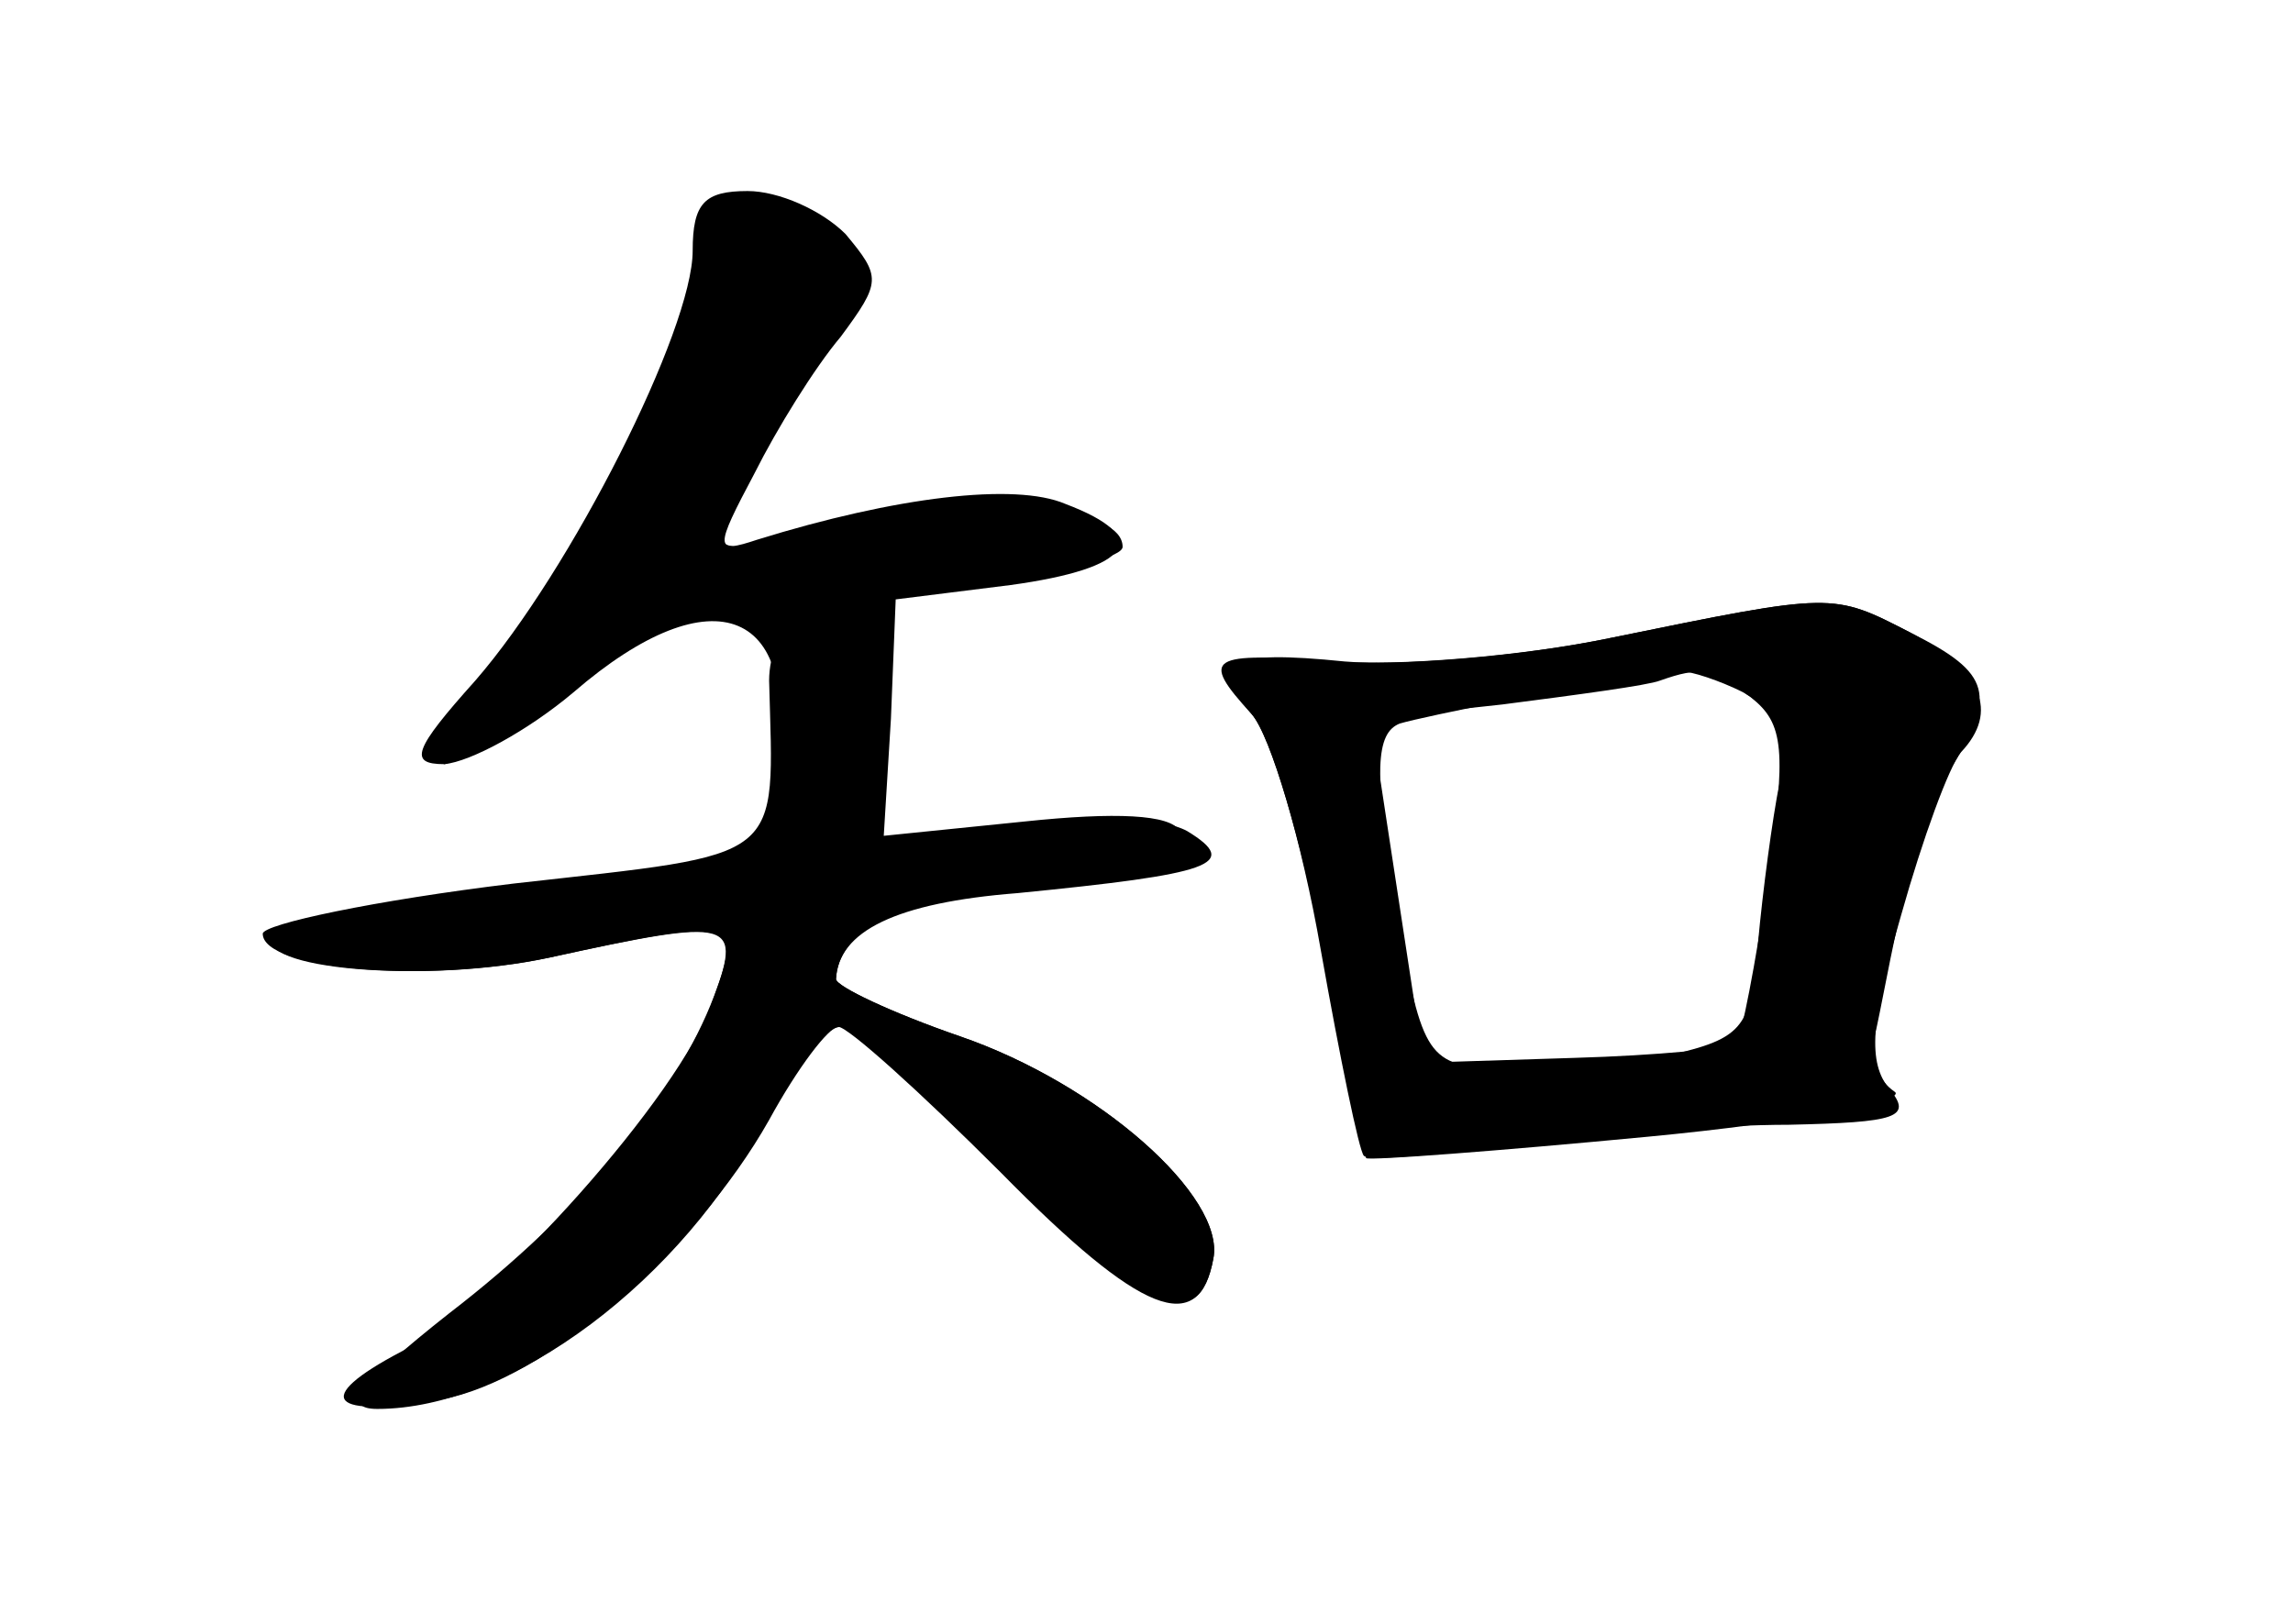 <?xml version="1.0" standalone="no"?>
<!DOCTYPE svg PUBLIC "-//W3C//DTD SVG 20010904//EN"
 "http://www.w3.org/TR/2001/REC-SVG-20010904/DTD/svg10.dtd">
<svg version="1.0" xmlns="http://www.w3.org/2000/svg"
 width="96pt" height="68pt" viewBox="0 0 96 68"
 preserveAspectRatio="xMidYMid meet">
<g transform="translate(0,68) scale(0.1,-0.1)" fill="#000000" stroke="none">
<g id="part-0" class="char-part">
  <path d="M290 575 c0 -33 -51 -134 -91 -180 -26 -29 -28 -35 -13 -35 11 1 35
14 54 30 59 51 97 35 84 -35 -6 -36 -7 -36 -142 -51 -34 -4 -65 -10 -68 -15
-9 -15 64 -21 116 -10 77 17 81 16 69 -16 -16 -42 -55 -90 -111 -133 -38 -30
-45 -40 -30 -40 56 0 128 54 163 122 11 21 24 38 31 38 6 0 38 -27 71 -60 59
-60 79 -69 85 -37 5 26 -48 73 -106 93 -29 10 -52 21 -52 24 1 19 23 32 61 36
72 8 90 14 83 26 -4 7 -27 8 -65 4 l-59 -6 3 49 2 50 48 6 c51 7 60 20 23 34
-21 9 -71 3 -129 -15 -18 -6 -18 -4 -1 28 9 18 25 44 36 57 17 23 17 25 2 43
-10 10 -28 18 -41 18 -18 0 -23 -5 -23 -25z"/>
  <path d="M675 413 c-38 -8 -89 -12 -112 -10 -49 5 -58 0 -39 -22 8 -9 21 -54
30 -100 8 -46 17 -85 18 -86 2 -1 55 3 118 9 63 6 110 15 103 19 -6 4 -10 13
-9 20 2 6 6 30 11 52 4 22 13 50 21 62 20 32 18 41 -16 58 -33 17 -32 17 -125
-2z m55 -23 c14 -8 18 -18 15 -38 -3 -15 -7 -45 -9 -67 -3 -37 -6 -40 -42 -48
-21 -4 -52 -7 -69 -5 -28 3 -30 6 -41 71 -9 54 -8 70 2 74 10 3 74 16 117 22
5 0 17 -4 27 -9z"/>
</g>
<g id="part-1" class="char-part">
  <path d="M290 553 c-6 -27 -33 -81 -61 -120 -27 -40 -46 -73 -43 -73 3 0 24
14 46 31 25 20 53 33 76 34 84 6 162 18 162 26 0 16 -49 21 -100 10 -83 -18
-84 -17 -45 44 41 64 42 71 16 85 -32 17 -38 12 -51 -37z"/>
</g>
<g id="part-2" class="char-part">
  <path d="M334 422 c-7 -4 -12 -16 -12 -27 2 -77 8 -72 -107 -85 -58 -7 -105
-17 -105 -21 0 -15 69 -21 120 -10 78 17 81 16 68 -19 -13 -38 -91 -126 -130
-146 -38 -20 -30 -28 17 -20 43 8 106 62 137 117 12 22 25 39 29 39 4 0 34
-27 68 -61 59 -60 83 -69 89 -36 5 26 -48 73 -106 93 -29 10 -52 21 -52 24 1
20 25 32 76 36 81 8 94 12 71 26 -11 6 -41 7 -74 3 l-54 -7 3 48 c3 49 -10 65
-38 46z"/>
</g>
<g id="part-3" class="char-part">
  <path d="M675 413 c-38 -8 -91 -12 -117 -10 -52 4 -56 2 -34 -22 8 -9 21 -53
29 -99 8 -45 16 -84 18 -86 2 -2 31 0 64 5 33 4 84 8 114 8 45 1 52 3 42 15
-9 11 -8 28 5 73 9 32 20 62 25 68 16 17 9 34 -21 50 -33 17 -32 17 -125 -2z
m58 -25 c14 -11 15 -22 7 -77 -5 -35 -11 -65 -13 -68 -3 -2 -33 -5 -68 -6
l-63 -2 -11 72 -11 72 55 6 c31 4 61 8 66 10 17 6 21 5 38 -7z"/>
</g>
</g>
</svg>